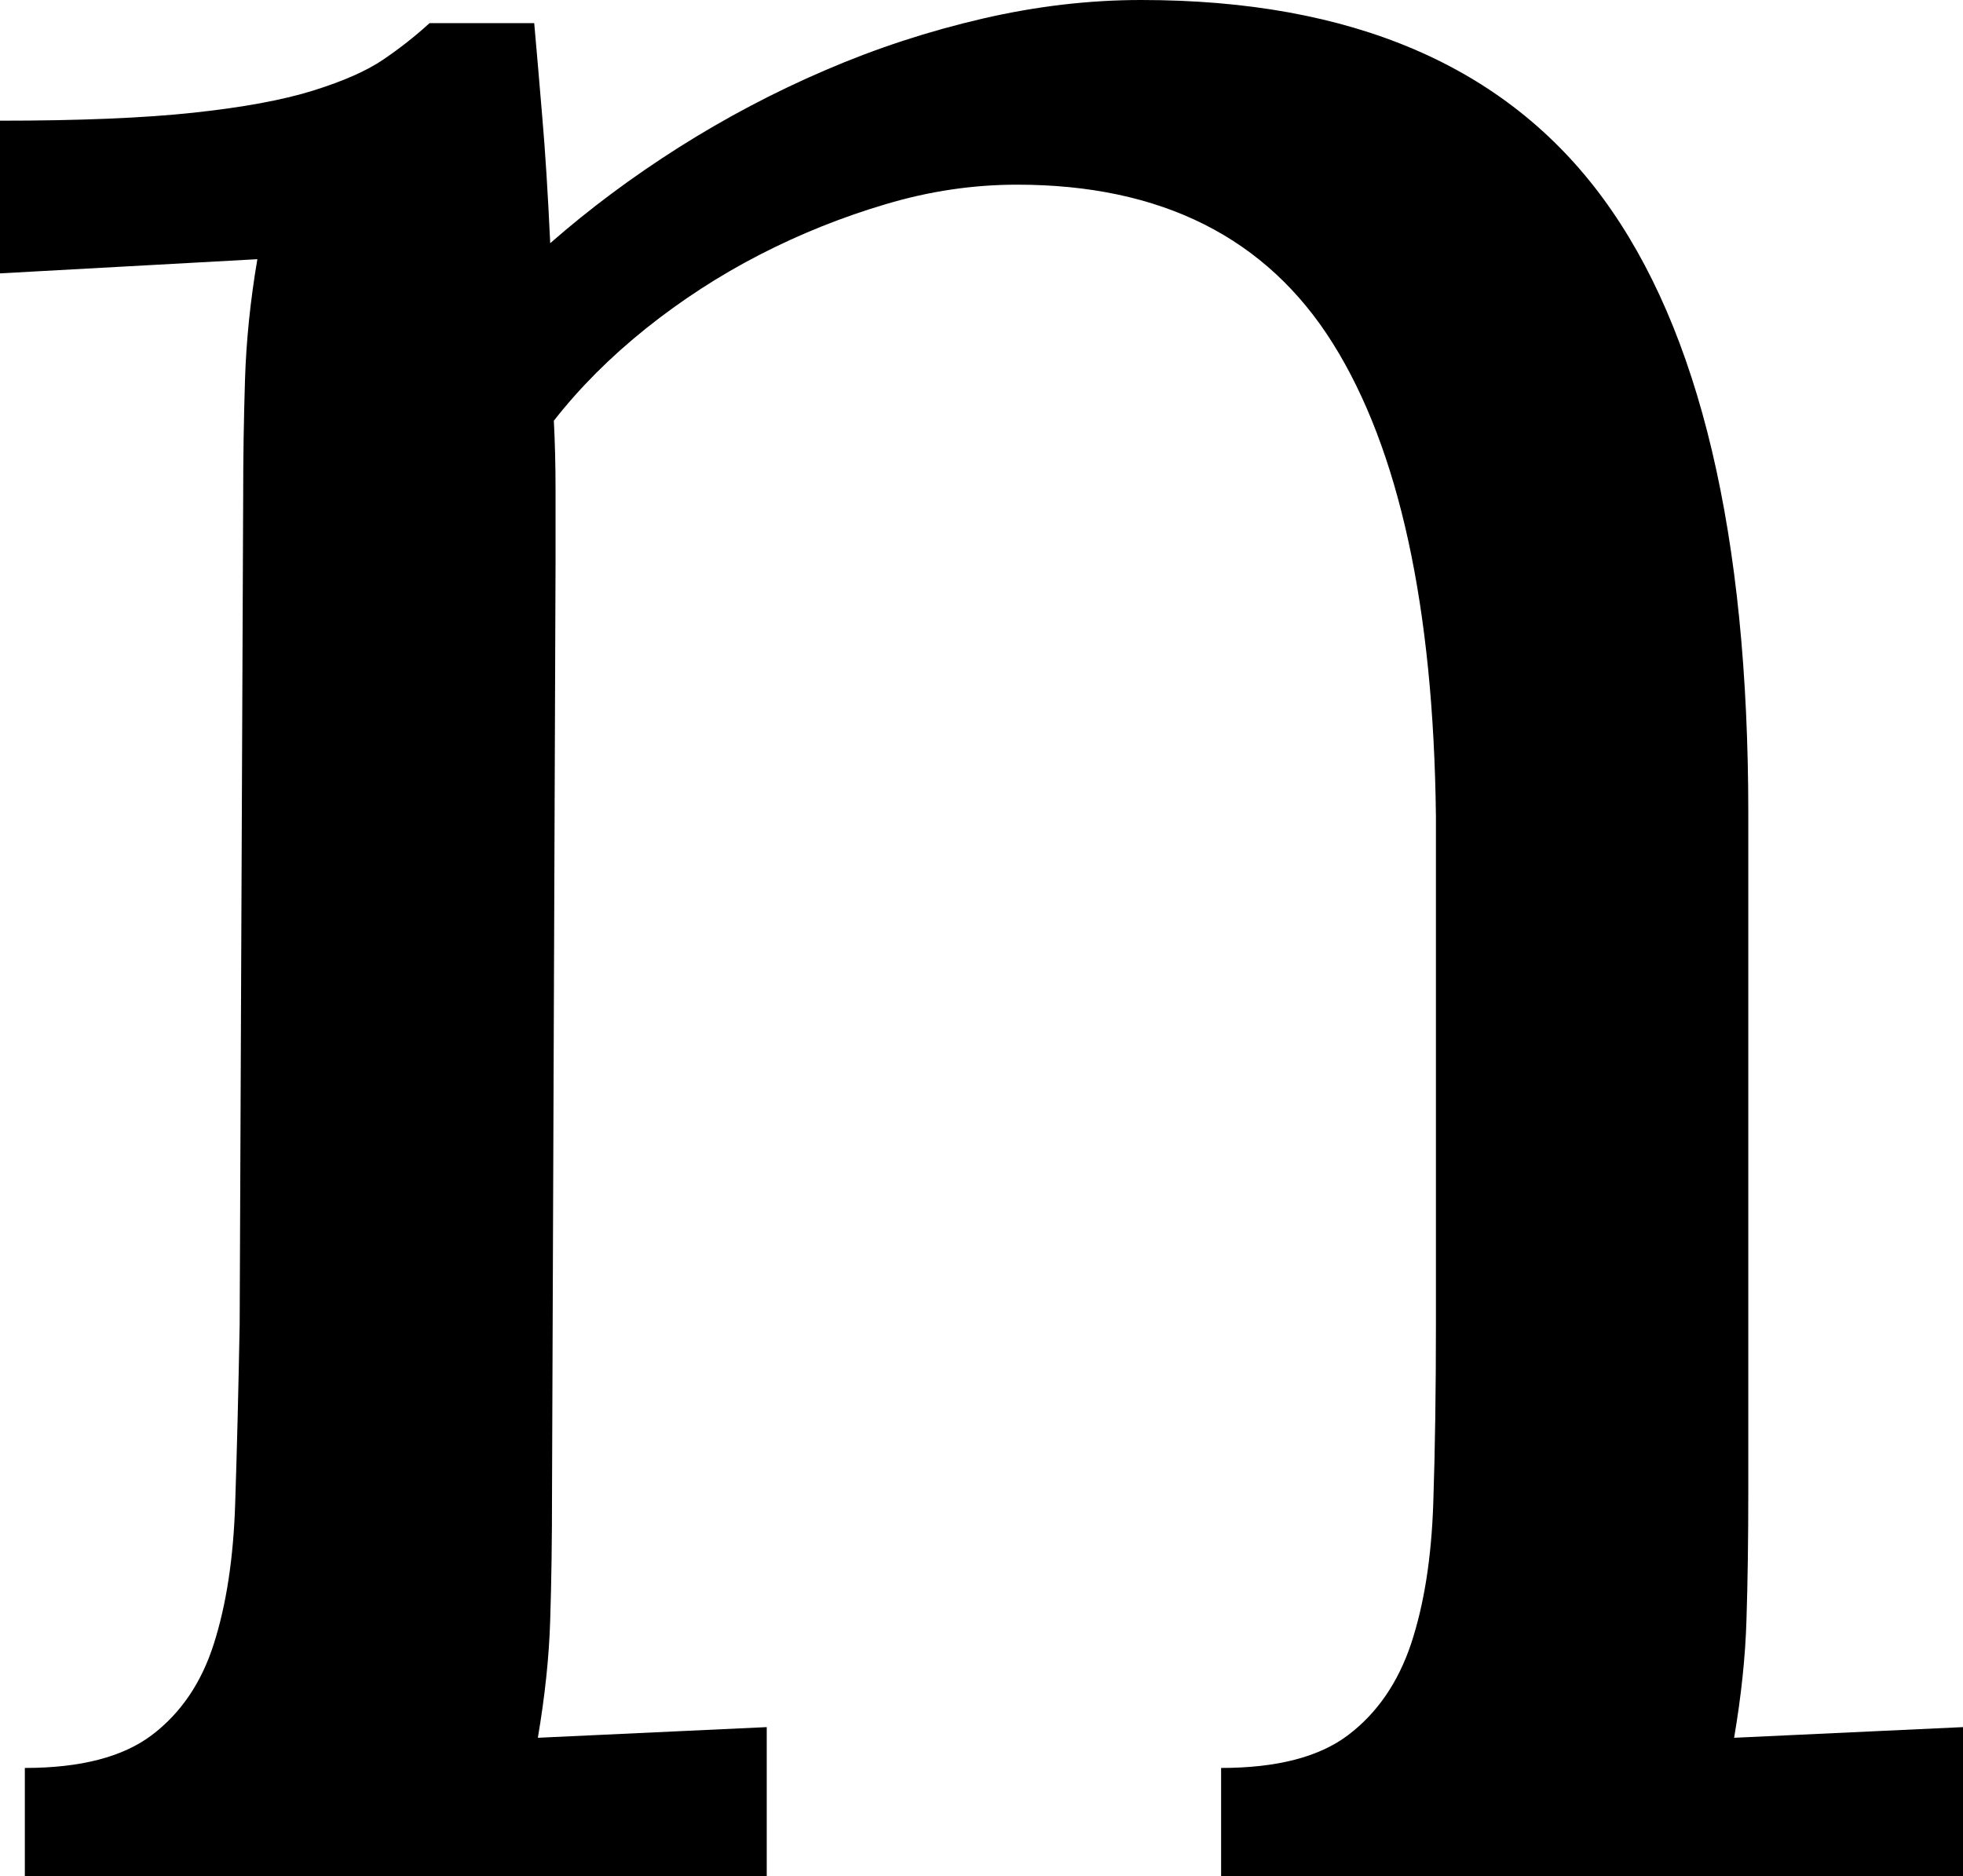 <svg width="16.201" height="15.483" viewBox="1.113 -30.967 16.201 15.483" xmlns="http://www.w3.org/2000/svg"><path d="M3.12 -26.88C3.12 -27.192 3.125 -27.51 3.135 -27.832C3.145 -28.154 3.179 -28.486 3.237 -28.828L1.113 -28.711L1.113 -29.971C1.768 -29.971 2.3 -29.993 2.71 -30.037C3.12 -30.081 3.45 -30.142 3.699 -30.22C3.948 -30.298 4.141 -30.383 4.277 -30.476C4.414 -30.569 4.541 -30.669 4.658 -30.776L5.522 -30.776C5.542 -30.552 5.564 -30.295 5.588 -30.007C5.613 -29.719 5.635 -29.37 5.654 -28.96C5.977 -29.243 6.331 -29.507 6.716 -29.751C7.102 -29.995 7.505 -30.208 7.925 -30.388C8.345 -30.569 8.777 -30.71 9.221 -30.813C9.666 -30.916 10.103 -30.967 10.532 -30.967C12.271 -30.967 13.54 -30.422 14.341 -29.333C15.142 -28.245 15.542 -26.553 15.542 -24.258L15.542 -18.662C15.542 -18.262 15.537 -17.908 15.527 -17.6C15.518 -17.292 15.483 -16.968 15.425 -16.626L17.314 -16.714L17.314 -15.483L11.191 -15.483L11.191 -16.377C11.65 -16.377 12 -16.467 12.239 -16.648C12.478 -16.829 12.651 -17.08 12.759 -17.402C12.866 -17.725 12.927 -18.11 12.942 -18.56C12.957 -19.009 12.964 -19.502 12.964 -20.039L12.964 -24.229C12.944 -25.957 12.661 -27.258 12.114 -28.132C11.567 -29.006 10.698 -29.443 9.507 -29.443C9.146 -29.443 8.784 -29.39 8.423 -29.282C8.062 -29.175 7.715 -29.036 7.383 -28.865C7.051 -28.694 6.738 -28.491 6.445 -28.257C6.152 -28.022 5.898 -27.769 5.684 -27.495C5.693 -27.319 5.698 -27.131 5.698 -26.931C5.698 -26.731 5.698 -26.528 5.698 -26.323L5.669 -18.662C5.669 -18.262 5.664 -17.908 5.654 -17.6C5.645 -17.292 5.61 -16.968 5.552 -16.626L7.441 -16.714L7.441 -15.483L1.318 -15.483L1.318 -16.377C1.777 -16.377 2.126 -16.467 2.366 -16.648C2.605 -16.829 2.776 -17.08 2.878 -17.402C2.981 -17.725 3.04 -18.11 3.054 -18.56C3.069 -19.009 3.081 -19.502 3.091 -20.039ZM3.12 -26.88"></path></svg>